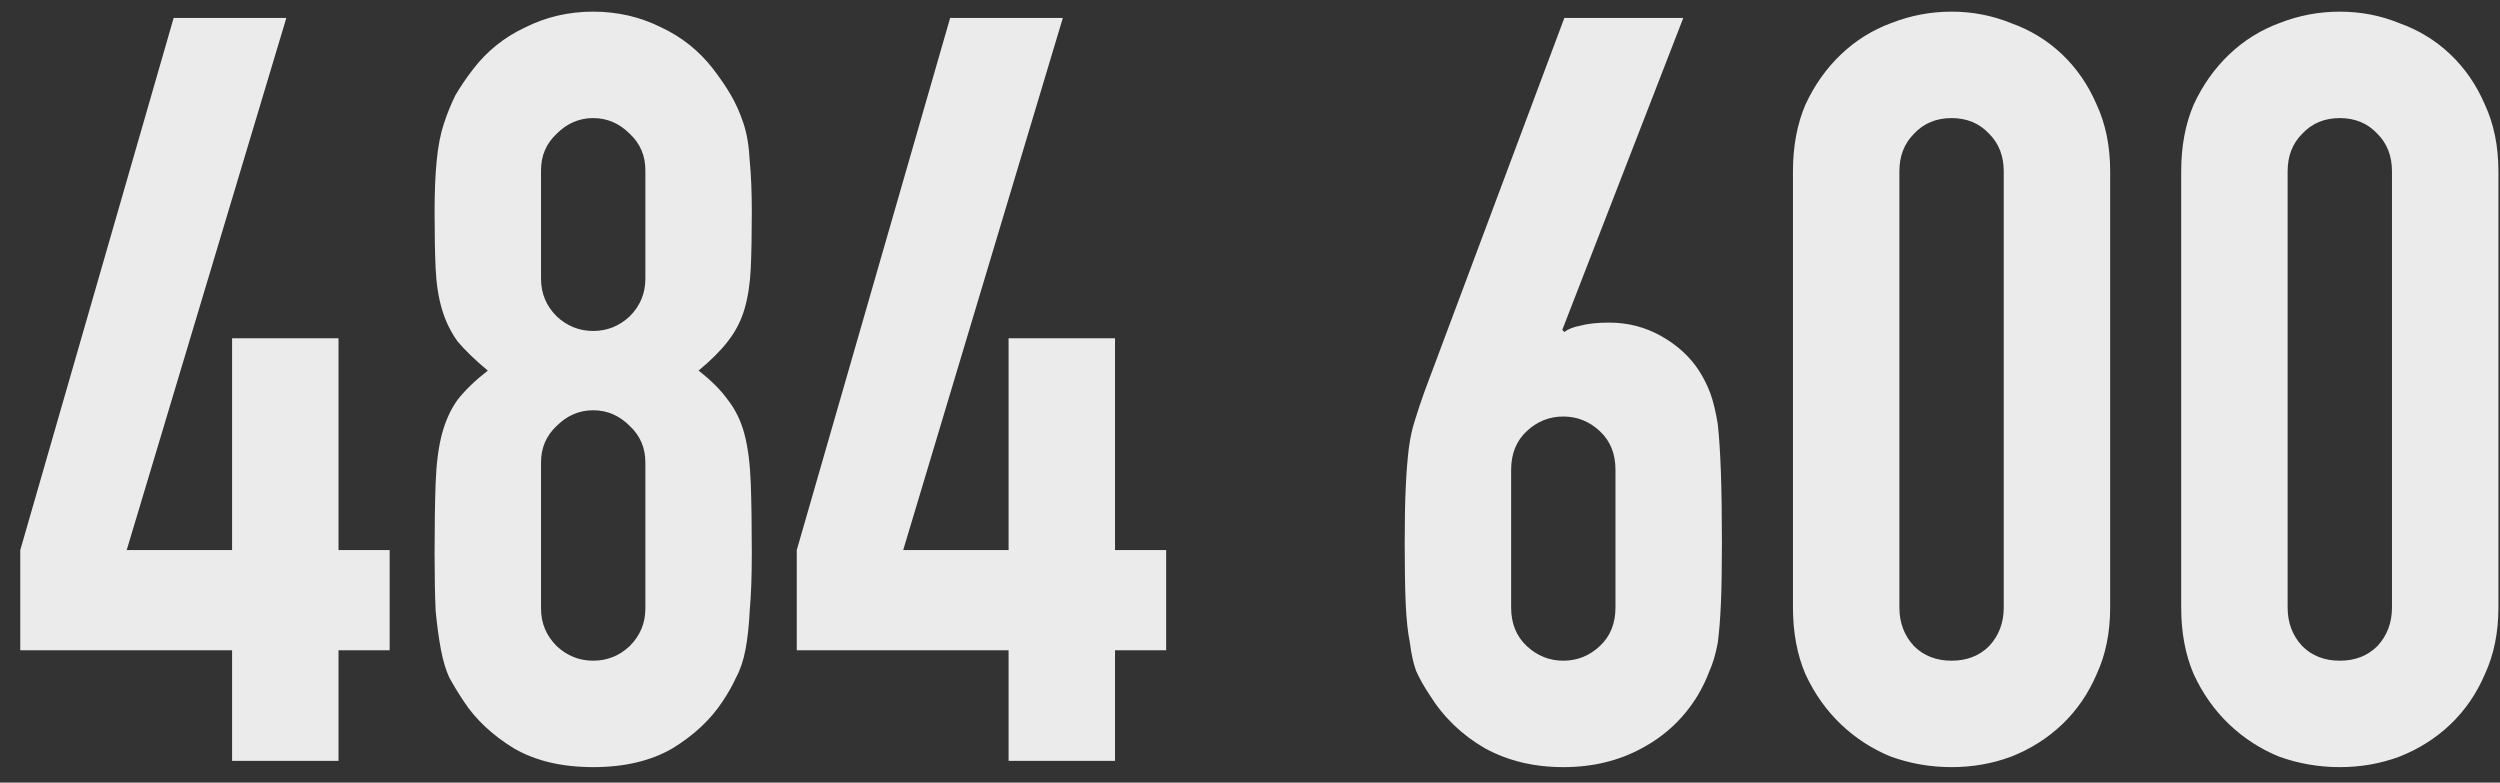 <svg width="115" height="36" viewBox="0 0 115 36" fill="none" xmlns="http://www.w3.org/2000/svg">
<rect x="0" y="0" width="115" height="36" fill="#333333" stroke="none"/>
<path opacity="0.9" d="M10.676 35V29.912H0.932V25.304L7.988 0.824H13.172L5.828 25.304H10.676V15.56H15.572V25.304H17.924V29.912H15.572V35H10.676ZM29.687 7.832C29.687 7.16 29.447 6.6 28.967 6.152C28.487 5.672 27.927 5.432 27.287 5.432C26.647 5.432 26.087 5.672 25.607 6.152C25.127 6.6 24.887 7.16 24.887 7.832V12.824C24.887 13.496 25.127 14.072 25.607 14.552C26.087 15 26.647 15.224 27.287 15.224C27.927 15.224 28.487 15 28.967 14.552C29.447 14.072 29.687 13.496 29.687 12.824V7.832ZM19.991 9.752C19.991 8.824 20.023 8.04 20.087 7.4C20.151 6.728 20.263 6.152 20.423 5.672C20.583 5.192 20.759 4.76 20.951 4.376C21.175 3.992 21.447 3.592 21.767 3.176C22.407 2.344 23.207 1.704 24.167 1.256C25.127 0.776 26.167 0.536 27.287 0.536C28.407 0.536 29.447 0.776 30.407 1.256C31.367 1.704 32.167 2.344 32.807 3.176C33.127 3.592 33.399 3.992 33.623 4.376C33.847 4.76 34.039 5.192 34.199 5.672C34.359 6.152 34.455 6.728 34.487 7.4C34.551 8.04 34.583 8.824 34.583 9.752C34.583 10.776 34.567 11.64 34.535 12.344C34.503 13.048 34.407 13.672 34.247 14.216C34.087 14.76 33.831 15.256 33.479 15.704C33.159 16.12 32.711 16.568 32.135 17.048C32.711 17.496 33.159 17.944 33.479 18.392C33.831 18.84 34.087 19.368 34.247 19.976C34.407 20.584 34.503 21.336 34.535 22.232C34.567 23.096 34.583 24.168 34.583 25.448C34.583 26.504 34.551 27.384 34.487 28.088C34.455 28.76 34.391 29.352 34.295 29.864C34.199 30.376 34.055 30.808 33.863 31.16C33.703 31.512 33.495 31.88 33.239 32.264C32.695 33.096 31.927 33.816 30.935 34.424C29.943 35 28.727 35.288 27.287 35.288C25.847 35.288 24.631 35 23.639 34.424C22.647 33.816 21.879 33.096 21.335 32.264C21.079 31.88 20.855 31.512 20.663 31.16C20.503 30.808 20.375 30.376 20.279 29.864C20.183 29.352 20.103 28.76 20.039 28.088C20.007 27.384 19.991 26.504 19.991 25.448C19.991 24.168 20.007 23.096 20.039 22.232C20.071 21.336 20.167 20.584 20.327 19.976C20.487 19.368 20.727 18.84 21.047 18.392C21.399 17.944 21.863 17.496 22.439 17.048C21.863 16.568 21.399 16.12 21.047 15.704C20.727 15.256 20.487 14.76 20.327 14.216C20.167 13.672 20.071 13.048 20.039 12.344C20.007 11.64 19.991 10.776 19.991 9.752ZM29.687 21.272C29.687 20.6 29.447 20.04 28.967 19.592C28.487 19.112 27.927 18.872 27.287 18.872C26.647 18.872 26.087 19.112 25.607 19.592C25.127 20.04 24.887 20.6 24.887 21.272V27.992C24.887 28.664 25.127 29.24 25.607 29.72C26.087 30.168 26.647 30.392 27.287 30.392C27.927 30.392 28.487 30.168 28.967 29.72C29.447 29.24 29.687 28.664 29.687 27.992V21.272ZM46.395 35V29.912H36.651V25.304L43.707 0.824H48.891L41.547 25.304H46.395V15.56H51.291V25.304H53.643V29.912H51.291V35H46.395ZM77.432 0.824L71.864 15.176L71.96 15.272C72.12 15.144 72.36 15.048 72.68 14.984C73.032 14.888 73.48 14.84 74.024 14.84C74.888 14.84 75.688 15.048 76.424 15.464C77.16 15.88 77.736 16.408 78.152 17.048C78.376 17.4 78.552 17.752 78.68 18.104C78.808 18.456 78.92 18.92 79.016 19.496C79.08 20.072 79.128 20.808 79.16 21.704C79.192 22.568 79.208 23.672 79.208 25.016C79.208 26.136 79.192 27.064 79.16 27.8C79.128 28.504 79.08 29.096 79.016 29.576C78.92 30.088 78.792 30.52 78.632 30.872C78.504 31.224 78.328 31.592 78.104 31.976C77.464 33.032 76.6 33.848 75.512 34.424C74.456 35 73.256 35.288 71.912 35.288C70.568 35.288 69.368 35 68.312 34.424C67.256 33.816 66.408 33 65.768 31.976C65.512 31.592 65.304 31.224 65.144 30.872C65.016 30.52 64.92 30.088 64.856 29.576C64.76 29.096 64.696 28.504 64.664 27.8C64.632 27.064 64.616 26.136 64.616 25.016C64.616 23.96 64.632 23.096 64.664 22.424C64.696 21.72 64.744 21.112 64.808 20.6C64.872 20.12 64.968 19.688 65.096 19.304C65.224 18.888 65.368 18.456 65.528 18.008L71.96 0.824H77.432ZM74.312 21.608C74.312 20.872 74.072 20.28 73.592 19.832C73.112 19.384 72.552 19.16 71.912 19.16C71.272 19.16 70.712 19.384 70.232 19.832C69.752 20.28 69.512 20.872 69.512 21.608V27.944C69.512 28.68 69.752 29.272 70.232 29.72C70.712 30.168 71.272 30.392 71.912 30.392C72.552 30.392 73.112 30.168 73.592 29.72C74.072 29.272 74.312 28.68 74.312 27.944V21.608ZM82.476 7.88C82.476 6.728 82.668 5.704 83.052 4.808C83.468 3.912 84.012 3.144 84.684 2.504C85.356 1.864 86.124 1.384 86.988 1.064C87.884 0.712 88.812 0.536 89.772 0.536C90.732 0.536 91.644 0.712 92.508 1.064C93.404 1.384 94.188 1.864 94.86 2.504C95.532 3.144 96.06 3.912 96.444 4.808C96.86 5.704 97.068 6.728 97.068 7.88V27.944C97.068 29.096 96.86 30.12 96.444 31.016C96.06 31.912 95.532 32.68 94.86 33.32C94.188 33.96 93.404 34.456 92.508 34.808C91.644 35.128 90.732 35.288 89.772 35.288C88.812 35.288 87.884 35.128 86.988 34.808C86.124 34.456 85.356 33.96 84.684 33.32C84.012 32.68 83.468 31.912 83.052 31.016C82.668 30.12 82.476 29.096 82.476 27.944V7.88ZM87.372 27.944C87.372 28.648 87.596 29.24 88.044 29.72C88.492 30.168 89.068 30.392 89.772 30.392C90.476 30.392 91.052 30.168 91.5 29.72C91.948 29.24 92.172 28.648 92.172 27.944V7.88C92.172 7.176 91.948 6.6 91.5 6.152C91.052 5.672 90.476 5.432 89.772 5.432C89.068 5.432 88.492 5.672 88.044 6.152C87.596 6.6 87.372 7.176 87.372 7.88V27.944ZM100.335 7.88C100.335 6.728 100.527 5.704 100.911 4.808C101.327 3.912 101.871 3.144 102.543 2.504C103.215 1.864 103.983 1.384 104.847 1.064C105.743 0.712 106.671 0.536 107.631 0.536C108.591 0.536 109.503 0.712 110.367 1.064C111.263 1.384 112.047 1.864 112.719 2.504C113.391 3.144 113.919 3.912 114.303 4.808C114.719 5.704 114.927 6.728 114.927 7.88V27.944C114.927 29.096 114.719 30.12 114.303 31.016C113.919 31.912 113.391 32.68 112.719 33.32C112.047 33.96 111.263 34.456 110.367 34.808C109.503 35.128 108.591 35.288 107.631 35.288C106.671 35.288 105.743 35.128 104.847 34.808C103.983 34.456 103.215 33.96 102.543 33.32C101.871 32.68 101.327 31.912 100.911 31.016C100.527 30.12 100.335 29.096 100.335 27.944V7.88ZM105.231 27.944C105.231 28.648 105.455 29.24 105.903 29.72C106.351 30.168 106.927 30.392 107.631 30.392C108.335 30.392 108.911 30.168 109.359 29.72C109.807 29.24 110.031 28.648 110.031 27.944V7.88C110.031 7.176 109.807 6.6 109.359 6.152C108.911 5.672 108.335 5.432 107.631 5.432C106.927 5.432 106.351 5.672 105.903 6.152C105.455 6.6 105.231 7.176 105.231 7.88V27.944Z" fill="white"/>
</svg>
